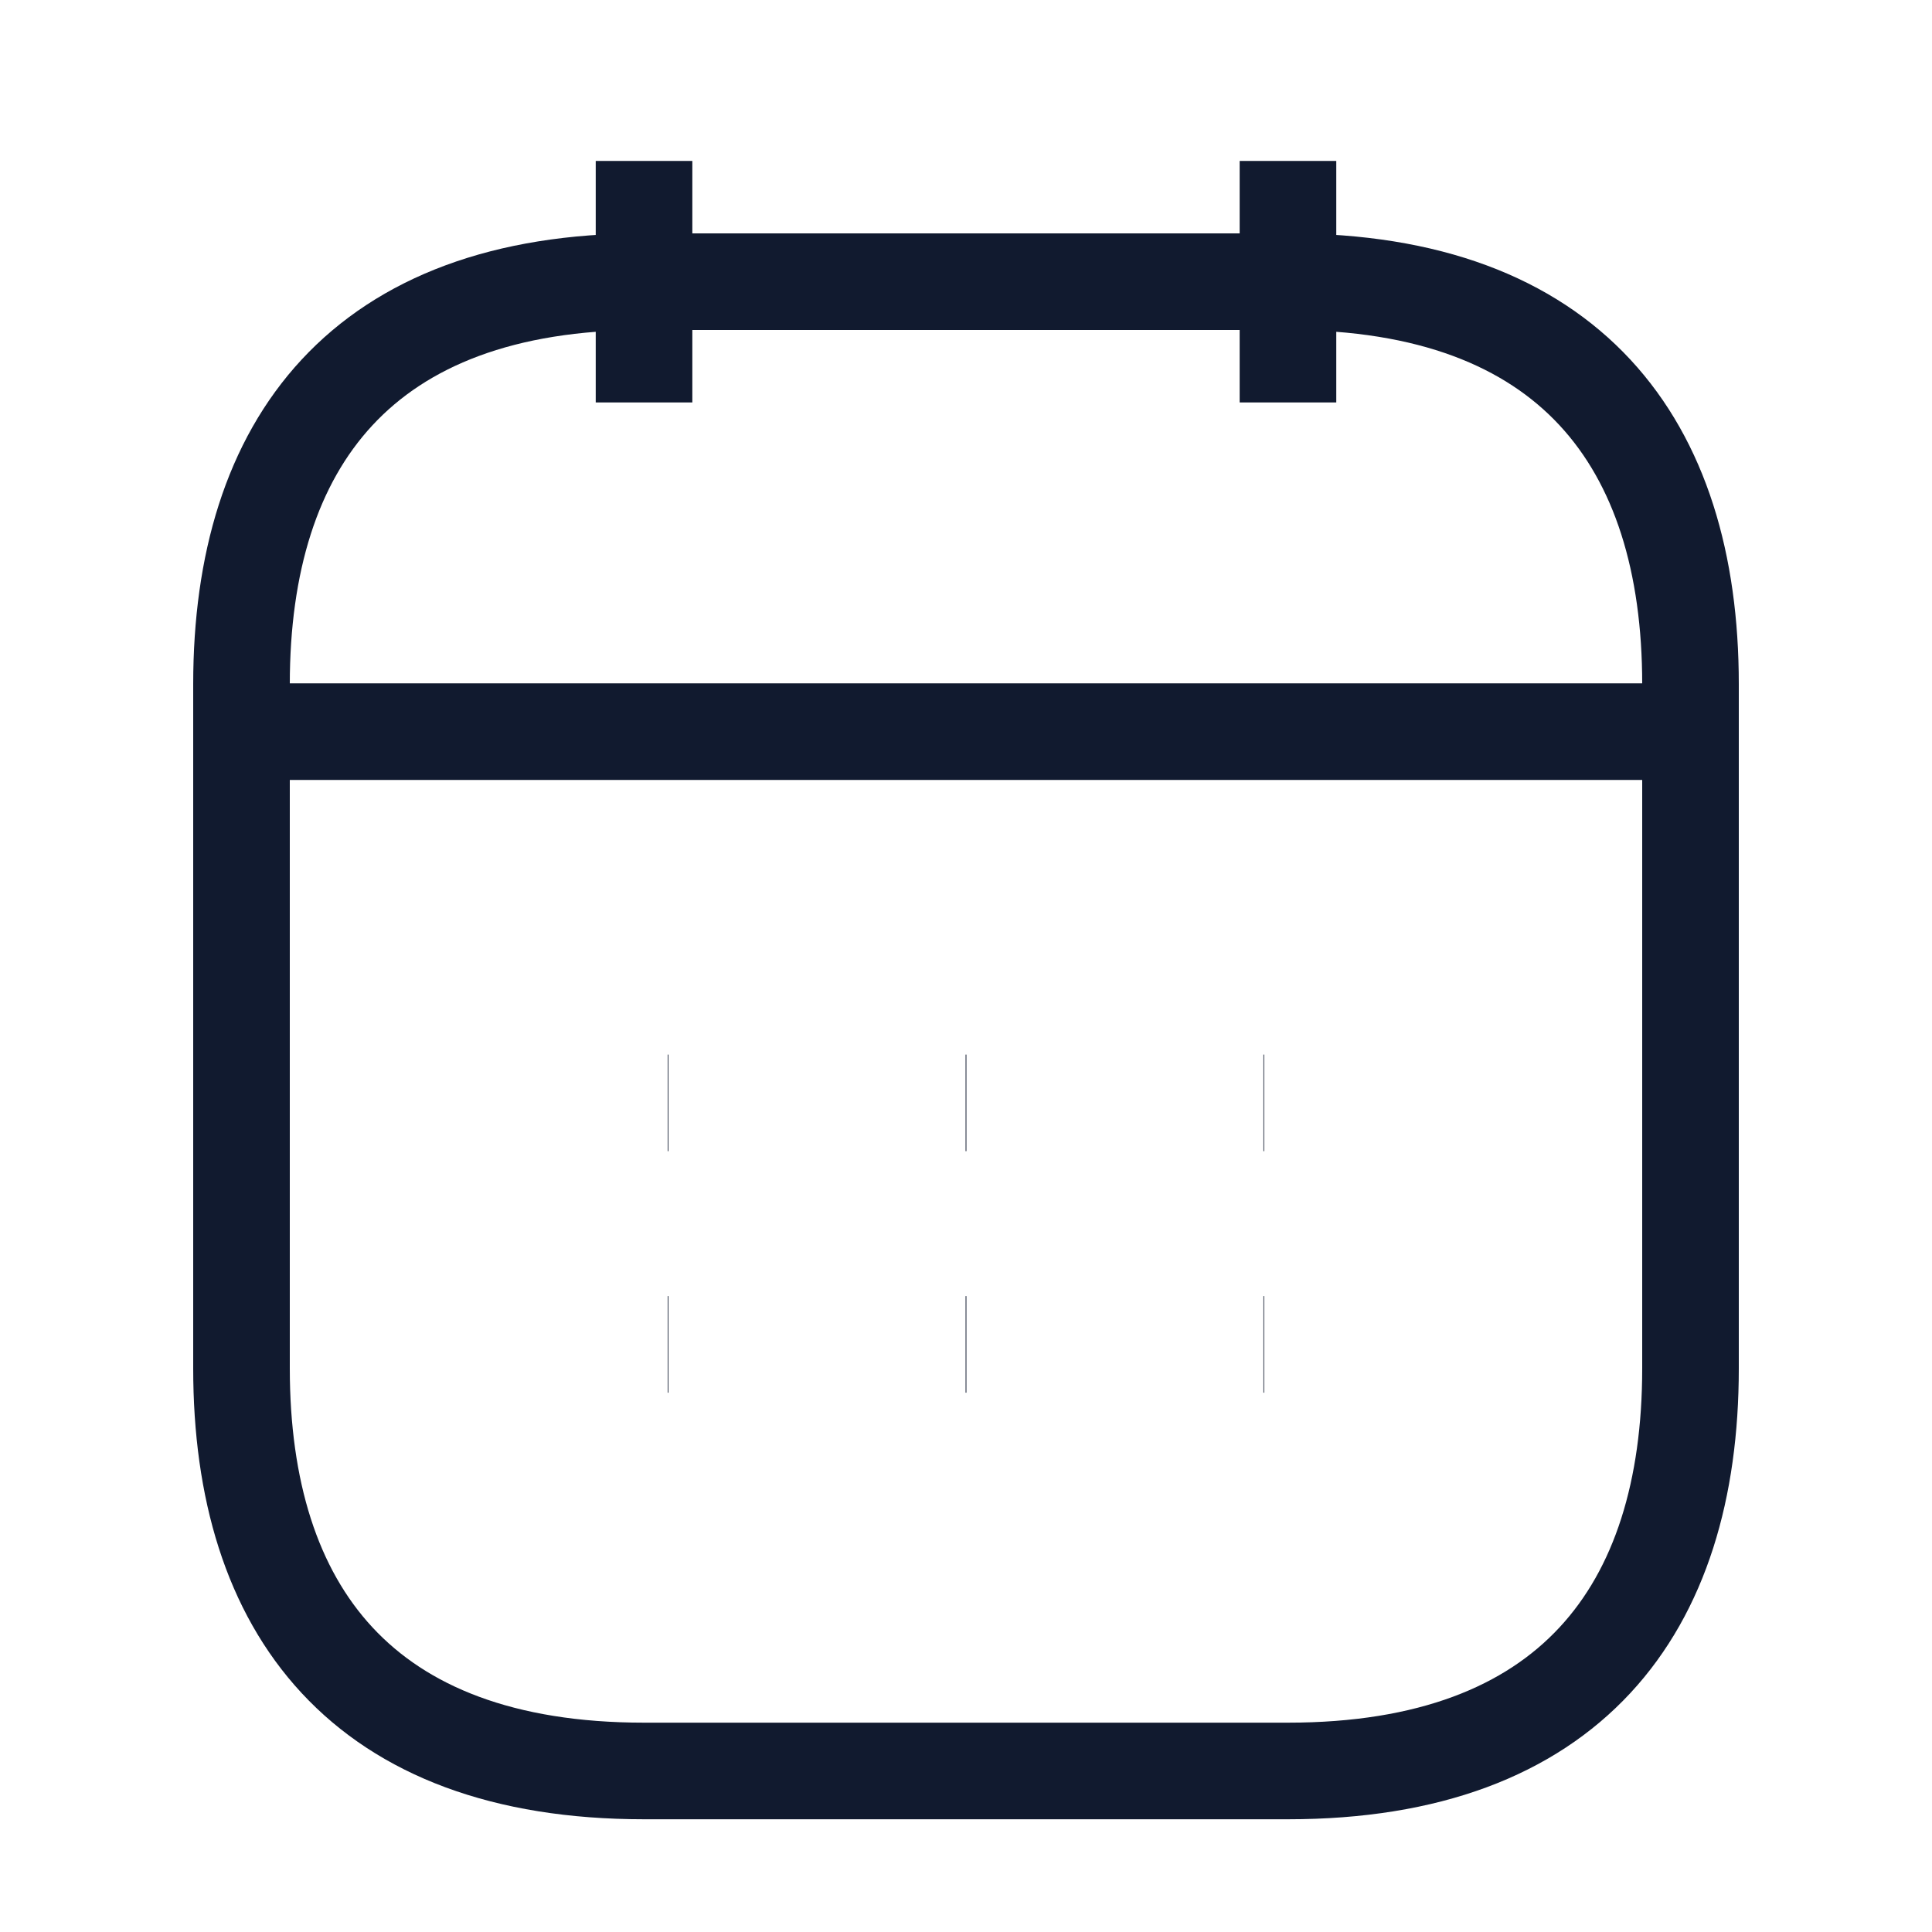 <svg width="20" height="20" viewBox="0 0 20 20" fill="none" xmlns="http://www.w3.org/2000/svg">
<path d="M6.667 1.666V4.166" stroke="#111A2F" strokeWidth="1.5" strokeMiterlimit="10" strokeLinecap="round" strokeLinejoin="round"/>
<path d="M13.333 1.666V4.166" stroke="#111A2F" strokeWidth="1.5" strokeMiterlimit="10" strokeLinecap="round" strokeLinejoin="round"/>
<path d="M2.917 7.574H17.083" stroke="#111A2F" strokeWidth="1.5" strokeMiterlimit="10" strokeLinecap="round" strokeLinejoin="round"/>
<path d="M17.5 7.083V14.166C17.5 16.666 16.25 18.333 13.333 18.333H6.667C3.75 18.333 2.5 16.666 2.5 14.166V7.083C2.5 4.583 3.75 2.916 6.667 2.916H13.333C16.25 2.916 17.5 4.583 17.5 7.083Z" stroke="#111A2F" strokeWidth="1.5" strokeMiterlimit="10" strokeLinecap="round" strokeLinejoin="round"/>
<path d="M13.079 11.417H13.086" stroke="#111A2F" strokeWidth="2" strokeLinecap="round" strokeLinejoin="round"/>
<path d="M13.079 13.917H13.086" stroke="#111A2F" strokeWidth="2" strokeLinecap="round" strokeLinejoin="round"/>
<path d="M9.996 11.417H10.004" stroke="#111A2F" strokeWidth="2" strokeLinecap="round" strokeLinejoin="round"/>
<path d="M9.996 13.917H10.004" stroke="#111A2F" strokeWidth="2" strokeLinecap="round" strokeLinejoin="round"/>
<path d="M6.912 11.417H6.919" stroke="#111A2F" strokeWidth="2" strokeLinecap="round" strokeLinejoin="round"/>
<path d="M6.912 13.917H6.919" stroke="#111A2F" strokeWidth="2" strokeLinecap="round" strokeLinejoin="round"/>
</svg>
